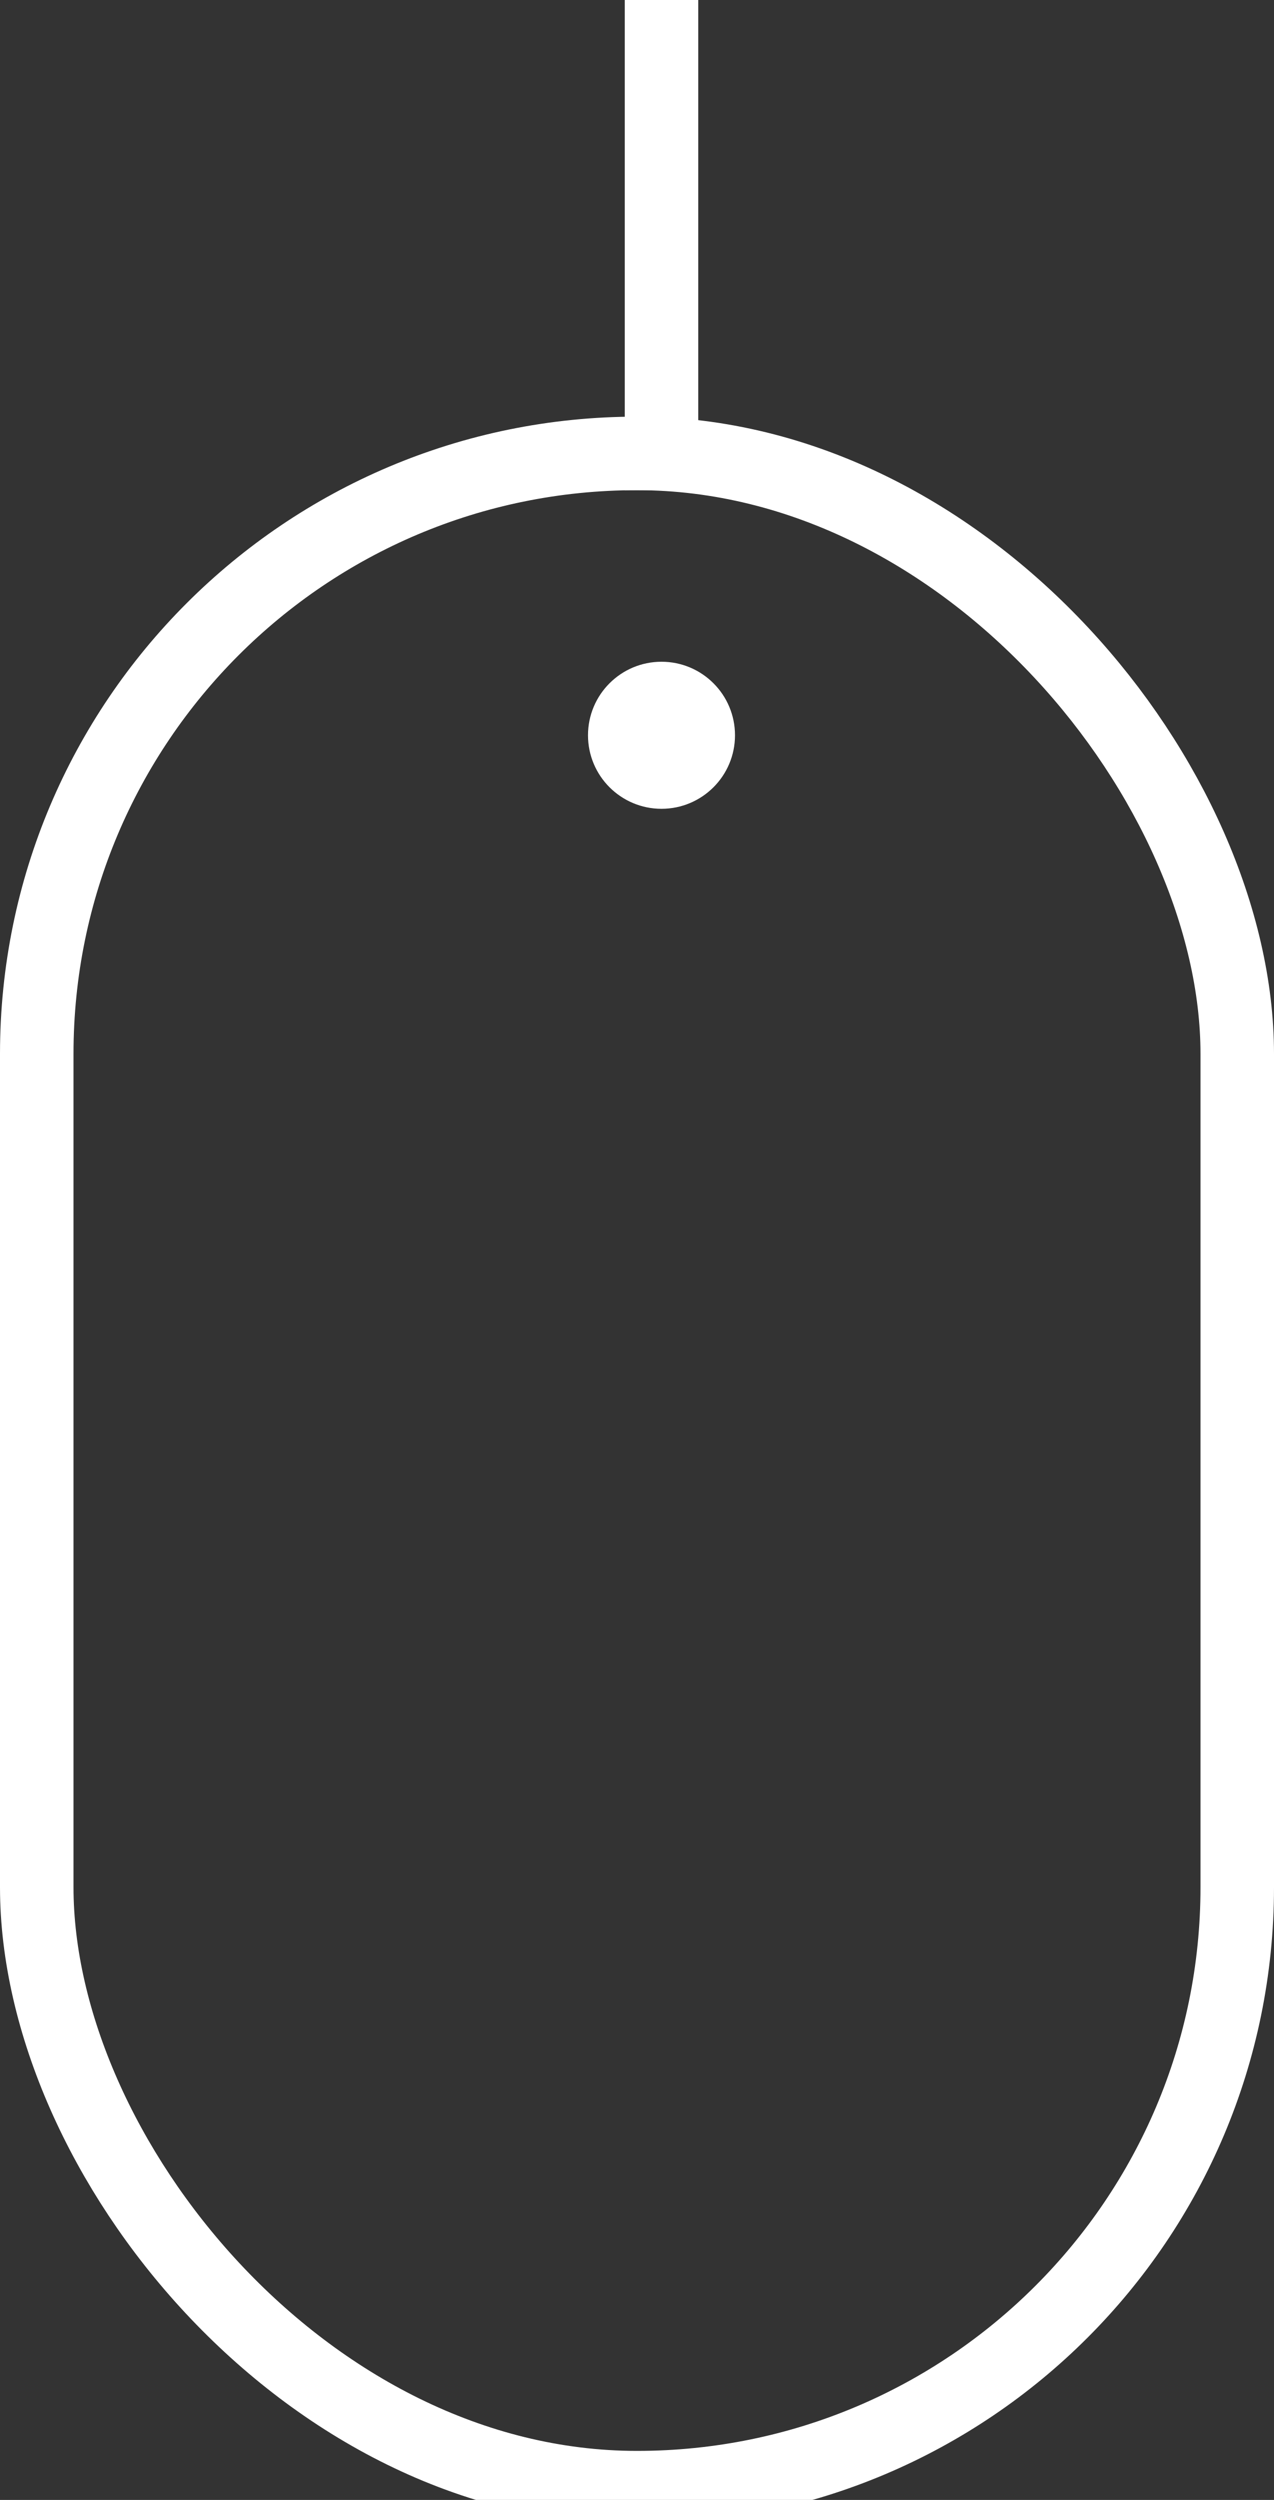 <svg xmlns="http://www.w3.org/2000/svg" viewBox="0 0 26 51" id="el_2gkWZXcL4"><rect x="0" y="0" width="26" height="51" fill="#333333" stroke="none"/><style>@-webkit-keyframes kf_el_nMuHZ3w9Jk_an_JERLRX64p{0%{opacity: 1;}83.33%{opacity: 1;}95.24%{opacity: 0;}100%{opacity: 0;}}@keyframes kf_el_nMuHZ3w9Jk_an_JERLRX64p{0%{opacity: 1;}83.33%{opacity: 1;}95.24%{opacity: 0;}100%{opacity: 0;}}@-webkit-keyframes kf_el_nMuHZ3w9Jk_an_RmMHpYBuK{0%{-webkit-transform: translate(0px, 0px) translate(0px, 0px) translate(0px, -7px);transform: translate(0px, 0px) translate(0px, 0px) translate(0px, -7px);}95.24%{-webkit-transform: translate(0px, 0px) translate(0px, 0px) translate(0px, 5px);transform: translate(0px, 0px) translate(0px, 0px) translate(0px, 5px);}100%{-webkit-transform: translate(0px, 0px) translate(0px, 0px) translate(0px, 5px);transform: translate(0px, 0px) translate(0px, 0px) translate(0px, 5px);}}@keyframes kf_el_nMuHZ3w9Jk_an_RmMHpYBuK{0%{-webkit-transform: translate(0px, 0px) translate(0px, 0px) translate(0px, -7px);transform: translate(0px, 0px) translate(0px, 0px) translate(0px, -7px);}95.24%{-webkit-transform: translate(0px, 0px) translate(0px, 0px) translate(0px, 5px);transform: translate(0px, 0px) translate(0px, 0px) translate(0px, 5px);}100%{-webkit-transform: translate(0px, 0px) translate(0px, 0px) translate(0px, 5px);transform: translate(0px, 0px) translate(0px, 0px) translate(0px, 5px);}}#el_2gkWZXcL4 *{-webkit-animation-duration: 1.4s;animation-duration: 1.4s;-webkit-animation-iteration-count: infinite;animation-iteration-count: infinite;-webkit-animation-timing-function: cubic-bezier(0, 0, 1, 1);animation-timing-function: cubic-bezier(0, 0, 1, 1);}#el_ddr0WCtgU6{-webkit-transform: translate(-1160px, -398.5px);transform: translate(-1160px, -398.5px);}#el_T0mb6E5H0i{-webkit-transform: translate(1160px, 407px);transform: translate(1160px, 407px);fill: none;stroke: #fff;stroke-width: 1.5;}#el_GrPzuwiify{stroke: none;}#el_jqlmWo1JHf{fill: none;}#el_nMuHZ3w9Jk{-webkit-transform: translate(1172px, 419px);transform: translate(1172px, 419px);fill: #fff;-webkit-animation-fill-mode: backwards;animation-fill-mode: backwards;opacity: 1;-webkit-animation-name: kf_el_nMuHZ3w9Jk_an_JERLRX64p;animation-name: kf_el_nMuHZ3w9Jk_an_JERLRX64p;-webkit-animation-timing-function: cubic-bezier(0, 0, 1, 1);animation-timing-function: cubic-bezier(0, 0, 1, 1);}#el_X9Bk6QueYt{-webkit-transform: translate(1173.5px, 398.5px);transform: translate(1173.5px, 398.5px);fill: none;stroke: #fff;stroke-width: 1.5;}#el_nMuHZ3w9Jk_an_RmMHpYBuK{-webkit-animation-fill-mode: backwards;animation-fill-mode: backwards;-webkit-transform: translate(0px, 0px) translate(0px, 0px) translate(0px, -7px);transform: translate(0px, 0px) translate(0px, 0px) translate(0px, -7px);-webkit-animation-name: kf_el_nMuHZ3w9Jk_an_RmMHpYBuK;animation-name: kf_el_nMuHZ3w9Jk_an_RmMHpYBuK;-webkit-animation-timing-function: cubic-bezier(0, 0, 1, 1);animation-timing-function: cubic-bezier(0, 0, 1, 1);}</style>
  <g id="el_ddr0WCtgU6" data-name="Group 1908">
    <g id="el_T0mb6E5H0i" data-name="Rectangle 276">
      <rect width="26" height="43" rx="13" id="el_GrPzuwiify"/>
      <rect x="0.75" y="0.75" width="24.5" height="41.5" rx="12.25" id="el_jqlmWo1JHf"/>
    </g>
    <g id="el_nMuHZ3w9Jk_an_RmMHpYBuK" data-animator-group="true" data-animator-type="0"><circle id="el_nMuHZ3w9Jk" data-name="Ellipse 9" cx="1.5" cy="1.5" r="1.5"/></g>
    <line id="el_X9Bk6QueYt" data-name="Line 1" y1="10"/>
  </g>
</svg>